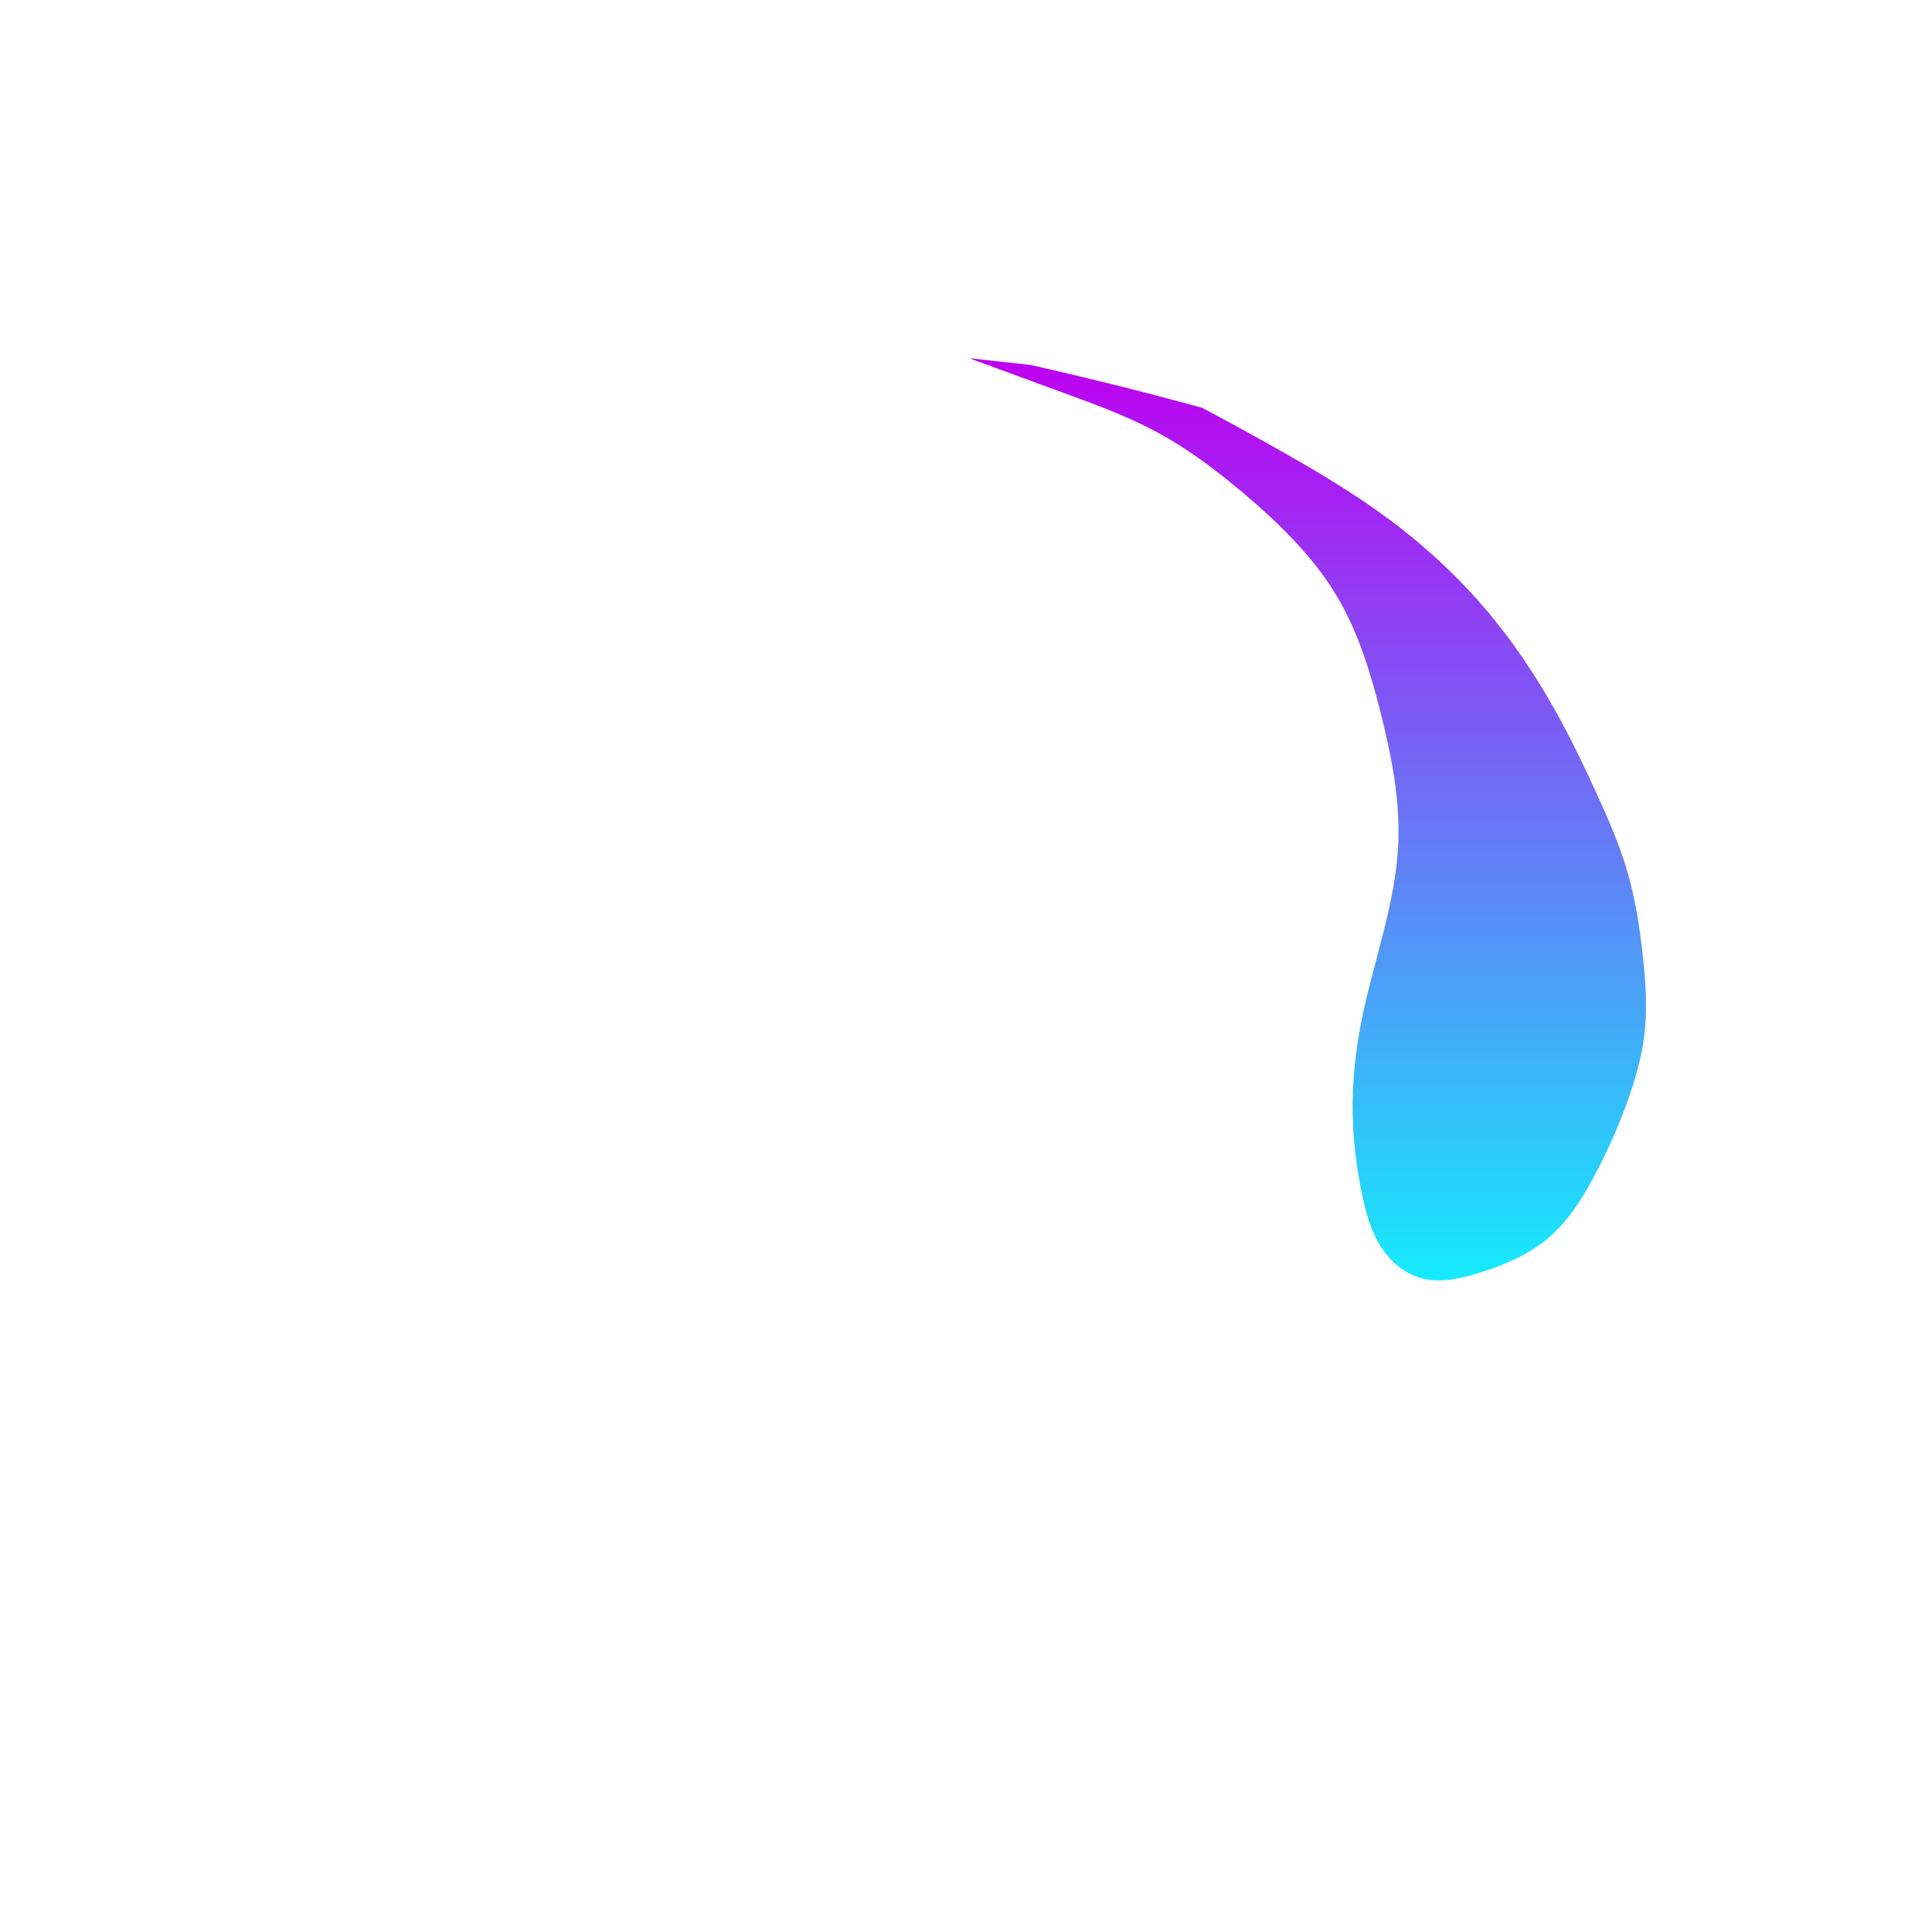 <?xml version="1.0" encoding="UTF-8" standalone="no"?>
<!-- Created with Inkscape (http://www.inkscape.org/) -->

<svg
   xmlns:dc="http://purl.org/dc/elements/1.1/"
   xmlns:cc="http://creativecommons.org/ns#"
   xmlns:rdf="http://www.w3.org/1999/02/22-rdf-syntax-ns#"
   xmlns:svg="http://www.w3.org/2000/svg"
   xmlns="http://www.w3.org/2000/svg"
   xmlns:xlink="http://www.w3.org/1999/xlink"
   xmlns:sodipodi="http://sodipodi.sourceforge.net/DTD/sodipodi-0.dtd"
   xmlns:inkscape="http://www.inkscape.org/namespaces/inkscape"
   width="250"
   height="250"
   viewBox="0 0 250 250"
   id="svg2"
   version="1.1"
   inkscape:version="0.91 r13725"
   sodipodi:docname="loading-2.svg">
  <title
     id="title4152">Polychromatic Loading</title>
  <defs
     id="defs4">
    <linearGradient
       inkscape:collect="always"
       id="linearGradient4194">
      <stop
         style="stop-color:#bd00f0;stop-opacity:1"
         offset="0"
         id="stop4196" />
      <stop
         style="stop-color:#15ebfb;stop-opacity:1"
         offset="1"
         id="stop4198" />
    </linearGradient>
    <inkscape:path-effect
       effect="spiro"
       id="path-effect4180"
       is_visible="true" />
    <inkscape:path-effect
       effect="spiro"
       id="path-effect4157"
       is_visible="true" />
    <inkscape:path-effect
       effect="spiro"
       id="path-effect4153"
       is_visible="true" />
    <inkscape:path-effect
       effect="spiro"
       id="path-effect4149"
       is_visible="true" />
    <linearGradient
       inkscape:collect="always"
       xlink:href="#linearGradient4194"
       id="linearGradient4200"
       x1="516.361"
       y1="416.869"
       x2="516.361"
       y2="535.562"
       gradientUnits="userSpaceOnUse"
       gradientTransform="translate(-126.917,-18.018)" />
  </defs>
  <sodipodi:namedview
     id="base"
     pagecolor="#ffffff"
     bordercolor="#666666"
     borderopacity="1.0"
     inkscape:pageopacity="0.0"
     inkscape:pageshadow="2"
     inkscape:zoom="1.979899"
     inkscape:cx="16.205972"
     inkscape:cy="141.55635"
     inkscape:document-units="px"
     inkscape:current-layer="layer1"
     showgrid="false"
     inkscape:window-width="1920"
     inkscape:window-height="1004"
     inkscape:window-x="0"
     inkscape:window-y="24"
     inkscape:window-maximized="1"
     fit-margin-top="0"
     fit-margin-left="0"
     fit-margin-right="0"
     fit-margin-bottom="0"
     units="px" />
  <g
     inkscape:label="Layer 1"
     inkscape:groupmode="layer"
     id="layer1"
     transform="translate(-221.792,-351.926)">
    <path
       style="fill:url(#linearGradient4200);fill-opacity:1;fill-rule:evenodd;stroke:none;stroke-width:1px;stroke-linecap:butt;stroke-linejoin:miter;stroke-opacity:1"
       d="m 347.19,398.273 14.107,5.179 c 3.983,1.462 7.944,3.038 11.607,5.179 3.499,2.045 6.726,4.527 9.821,7.143 4.725,3.993 9.231,8.391 12.321,13.75 2.577,4.469 4.088,9.465 5.357,14.464 1.424,5.61 2.578,11.361 2.321,17.143 -0.351,7.909 -3.312,15.443 -4.821,23.214 -0.754,3.88 -1.146,7.834 -1.071,11.786 0.067,3.541 0.509,7.072 1.25,10.536 0.569,2.661 1.353,5.361 3.036,7.5 1.217,1.546 2.909,2.751 4.821,3.214 2.355,0.57 4.828,3e-5 7.143,-0.714 3.123,-0.964 6.215,-2.223 8.75,-4.286 2.996,-2.438 5.033,-5.844 6.786,-9.286 1.758,-3.451 3.297,-7.021 4.464,-10.714 0.627,-1.985 1.147,-4.009 1.429,-6.071 0.501,-3.667 0.242,-7.395 -0.179,-11.071 -0.406,-3.554 -0.964,-7.102 -1.964,-10.536 -1.002,-3.442 -2.44,-6.739 -3.929,-10 -1.459,-3.197 -2.973,-6.372 -4.643,-9.464 -2.475,-4.582 -5.298,-8.985 -8.571,-13.036 -3.9,-4.825 -8.43,-9.134 -13.393,-12.857 -4.733,-3.55 -9.844,-6.562 -15,-9.464 -3.134,-1.764 -6.289,-3.49 -9.464,-5.179 -4.093,-1.124 -8.201,-2.196 -12.321,-3.214 -3.266,-0.807 -6.54,-1.581 -9.821,-2.321 l -8.036,-0.893 z"
       id="path4155"
       inkscape:path-effect="#path-effect4157"
       inkscape:original-d="m 347.19046,398.27308 14.10714,5.17857 c 0,0 7.93941,3.05795 11.60714,5.17857 3.50446,2.02622 6.81701,4.42989 9.82143,7.14286 4.56766,4.12457 9.14313,8.4799 12.32143,13.75 2.65524,4.4028 4.11178,9.4759 5.35714,14.46429 1.39674,5.59472 2.52374,11.37996 2.32143,17.14285 -0.27728,7.89836 -3.6582,15.39713 -4.82143,23.21429 -0.58061,3.90181 -1.12553,7.84131 -1.07143,11.78571 0.0485,3.53621 0.37043,7.11031 1.25,10.53572 0.67078,2.61228 1.3321,5.40915 3.03572,7.5 1.22009,1.49741 2.94717,2.74733 4.82142,3.21428 2.32185,0.57846 4.84161,-0.0586 7.14286,-0.71428 3.12343,-0.88991 6.26095,-2.19948 8.75,-4.28572 2.93808,-2.4626 4.90442,-5.94544 6.78572,-9.28571 1.89868,-3.37113 3.27316,-7.03315 4.46428,-10.71429 0.64006,-1.9781 1.20554,-4.00435 1.42857,-6.07143 0.39595,-3.66965 0.19074,-7.39899 -0.17857,-11.07142 -0.35745,-3.55449 -0.97932,-7.10176 -1.96428,-10.53572 -0.98741,-3.44253 -2.48396,-6.72295 -3.92858,-10 -1.41743,-3.21536 -2.90032,-6.41285 -4.64285,-9.46428 -2.57885,-4.51596 -5.24624,-9.03729 -8.57143,-13.03572 -3.95696,-4.75811 -8.51897,-9.0437 -13.39286,-12.85714 -4.6562,-3.64312 -9.90432,-6.46653 -15,-9.46429 -3.09956,-1.82345 -9.46428,-5.17857 -9.46428,-5.17857 l -12.32143,-3.21428 -9.82143,-2.32143 z"
       inkscape:connector-curvature="0"
       sodipodi:nodetypes="ccsssssssssssssssssssssscccc" />
  </g>
</svg>
